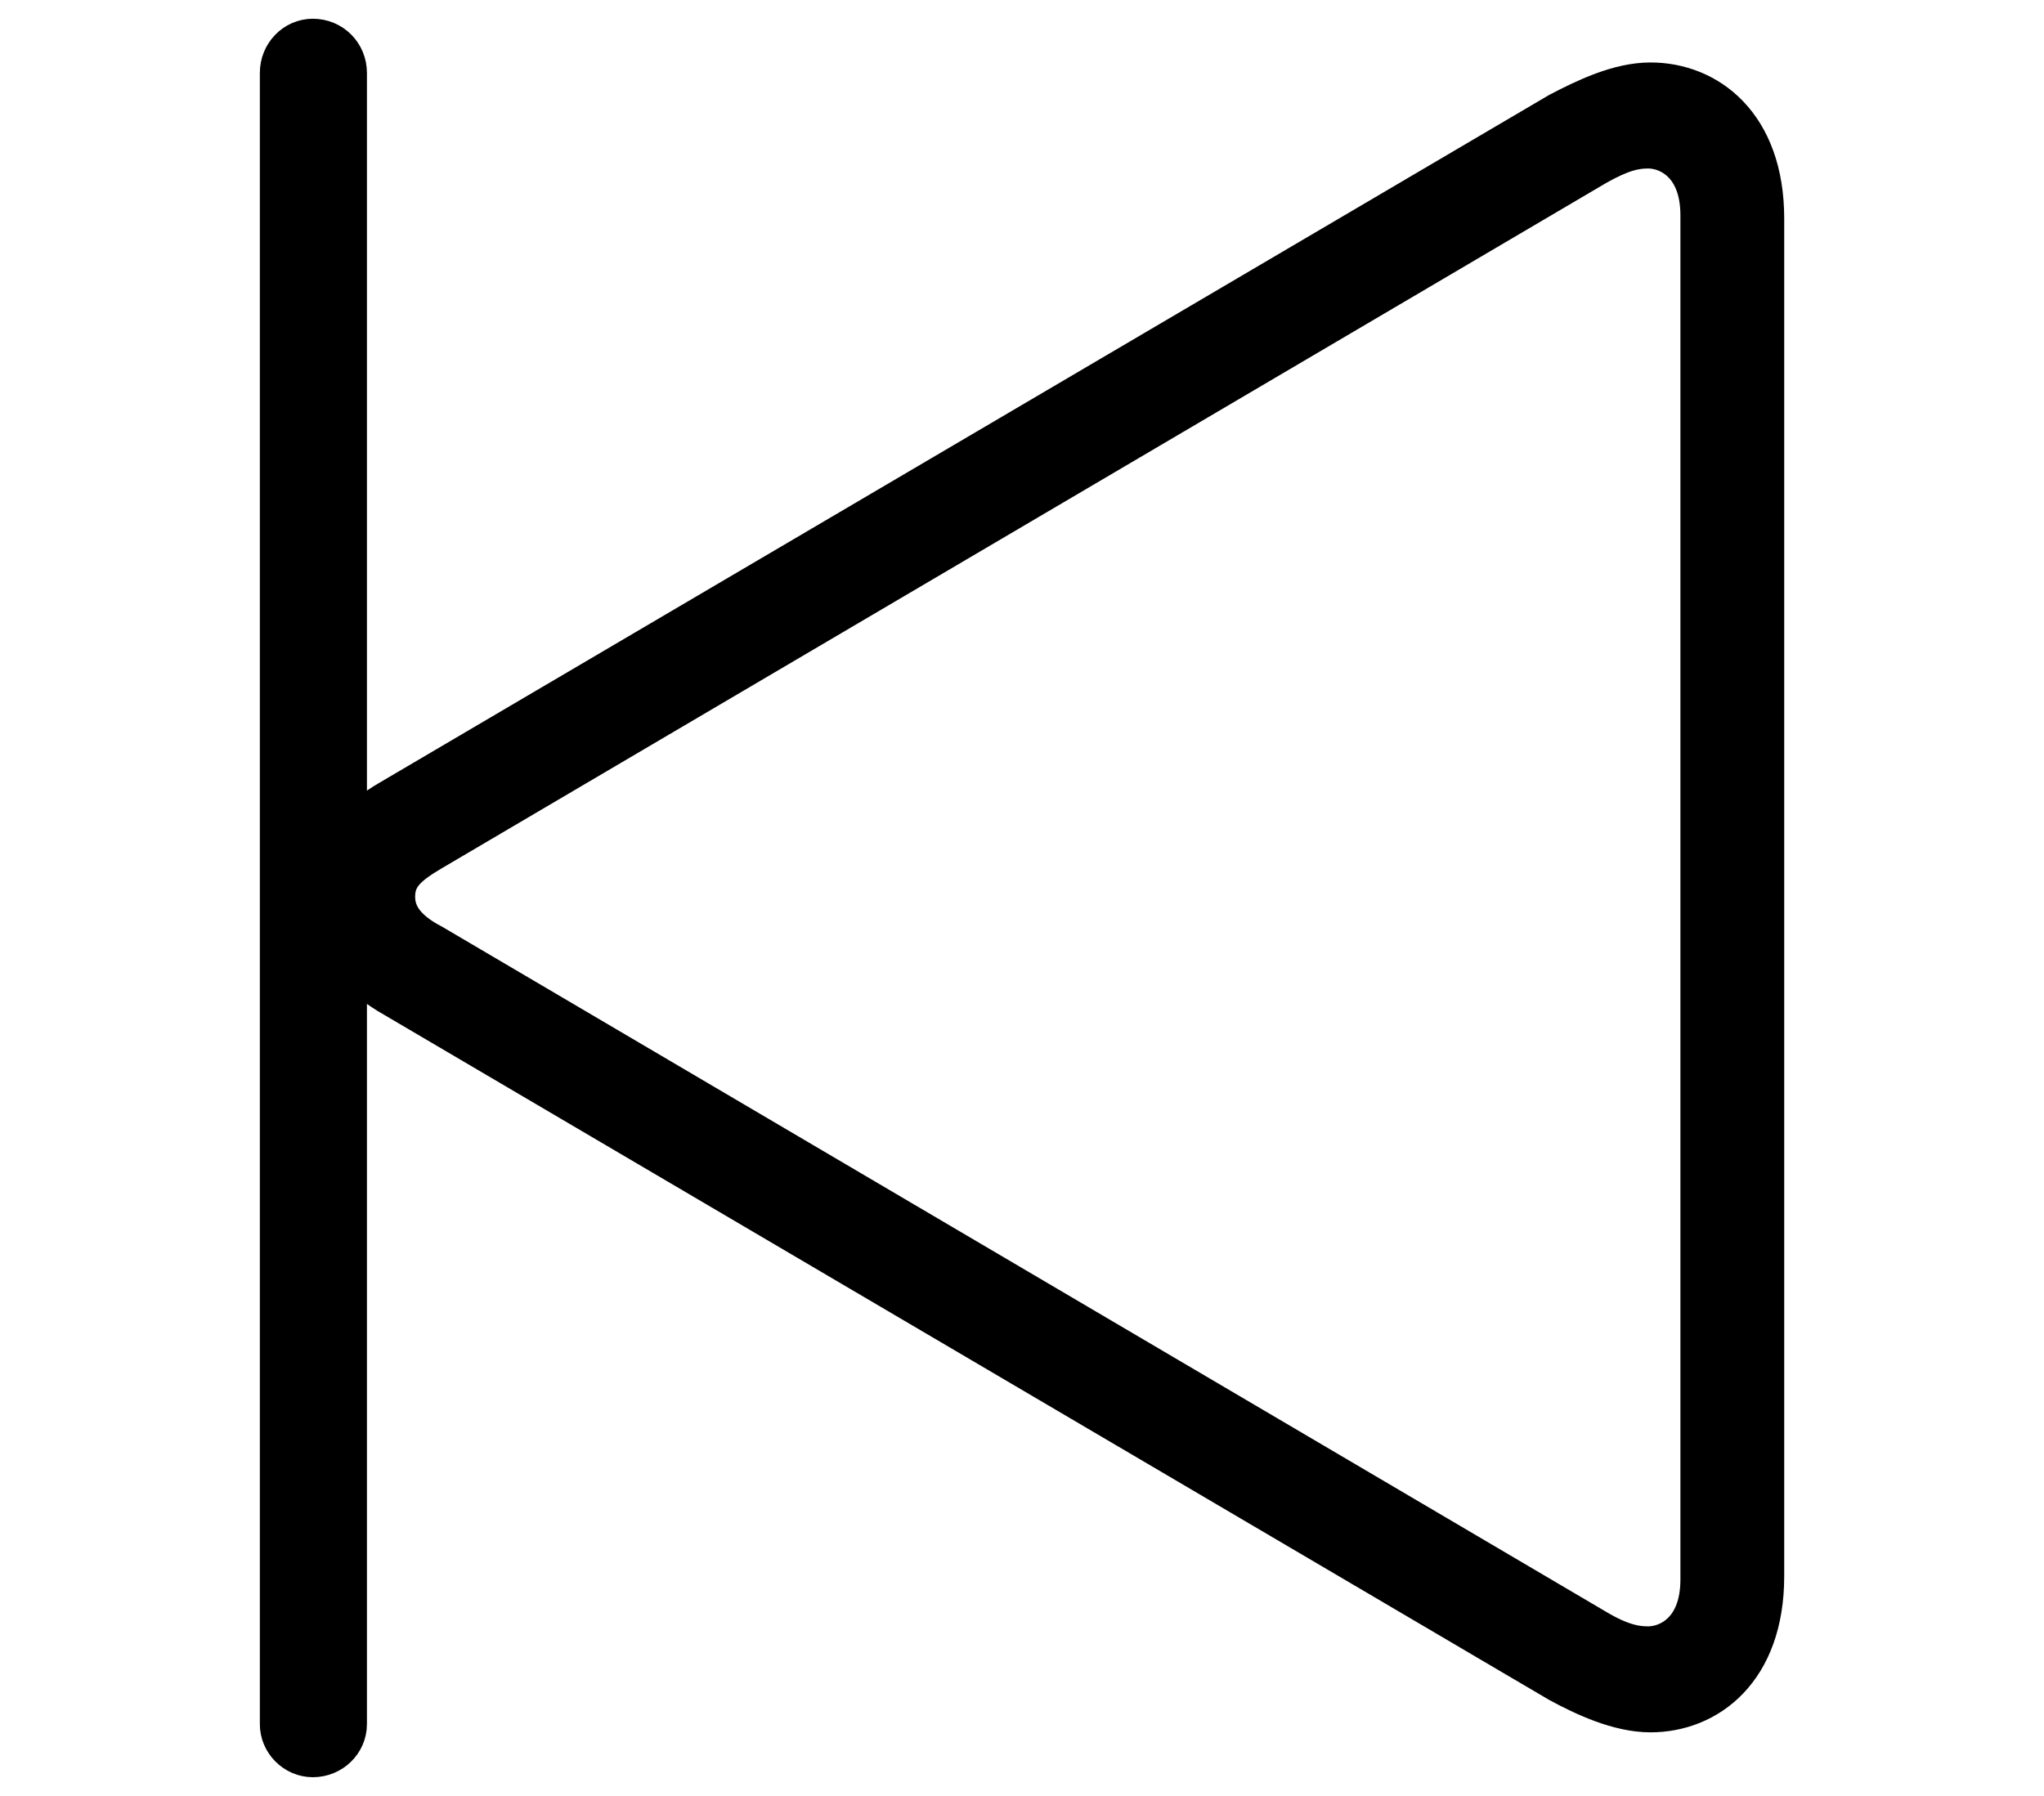<svg width='39.166px' height='34.418px' direction='ltr' xmlns='http://www.w3.org/2000/svg' version='1.1'>
<g fill-rule='nonzero' transform='scale(1,-1) translate(0,-34.418)'>
<path fill='black' stroke='black' fill-opacity='1.0' stroke-width='1.0' d='
    M 5.994,0.859
    C 6.295,0.859 6.531,1.096 6.531,1.375
    L 6.531,16.564
    C 6.467,16.779 6.424,16.994 6.424,17.23
    C 6.424,17.488 6.445,17.703 6.531,17.896
    L 6.531,33.021
    C 6.531,33.322 6.295,33.559 5.994,33.559
    C 5.715,33.559 5.479,33.322 5.479,33.021
    L 5.479,1.375
    C 5.479,1.096 5.715,0.859 5.994,0.859
    Z
    M 31.625,1.719
    C 32.656,1.719 33.688,2.471 33.688,4.211
    L 33.688,30.229
    C 33.688,31.969 32.656,32.721 31.625,32.721
    C 31.045,32.721 30.422,32.42 29.928,32.162
    L 7.498,18.971
    C 7.025,18.691 6.682,18.348 6.531,17.896
    L 6.531,16.564
    C 6.703,16.092 7.047,15.748 7.498,15.469
    L 29.928,2.277
    C 30.4,2.02 31.045,1.719 31.625,1.719
    Z
    M 31.582,2.75
    C 31.303,2.75 31.002,2.814 30.529,3.094
    L 8.229,16.221
    C 7.734,16.479 7.455,16.801 7.455,17.23
    C 7.455,17.682 7.713,17.918 8.229,18.219
    L 30.529,31.346
    C 31.023,31.625 31.303,31.689 31.582,31.689
    C 32.033,31.689 32.699,31.346 32.699,30.293
    L 32.699,4.146
    C 32.699,3.094 32.033,2.75 31.582,2.75
    Z
' />
</g>
</svg>